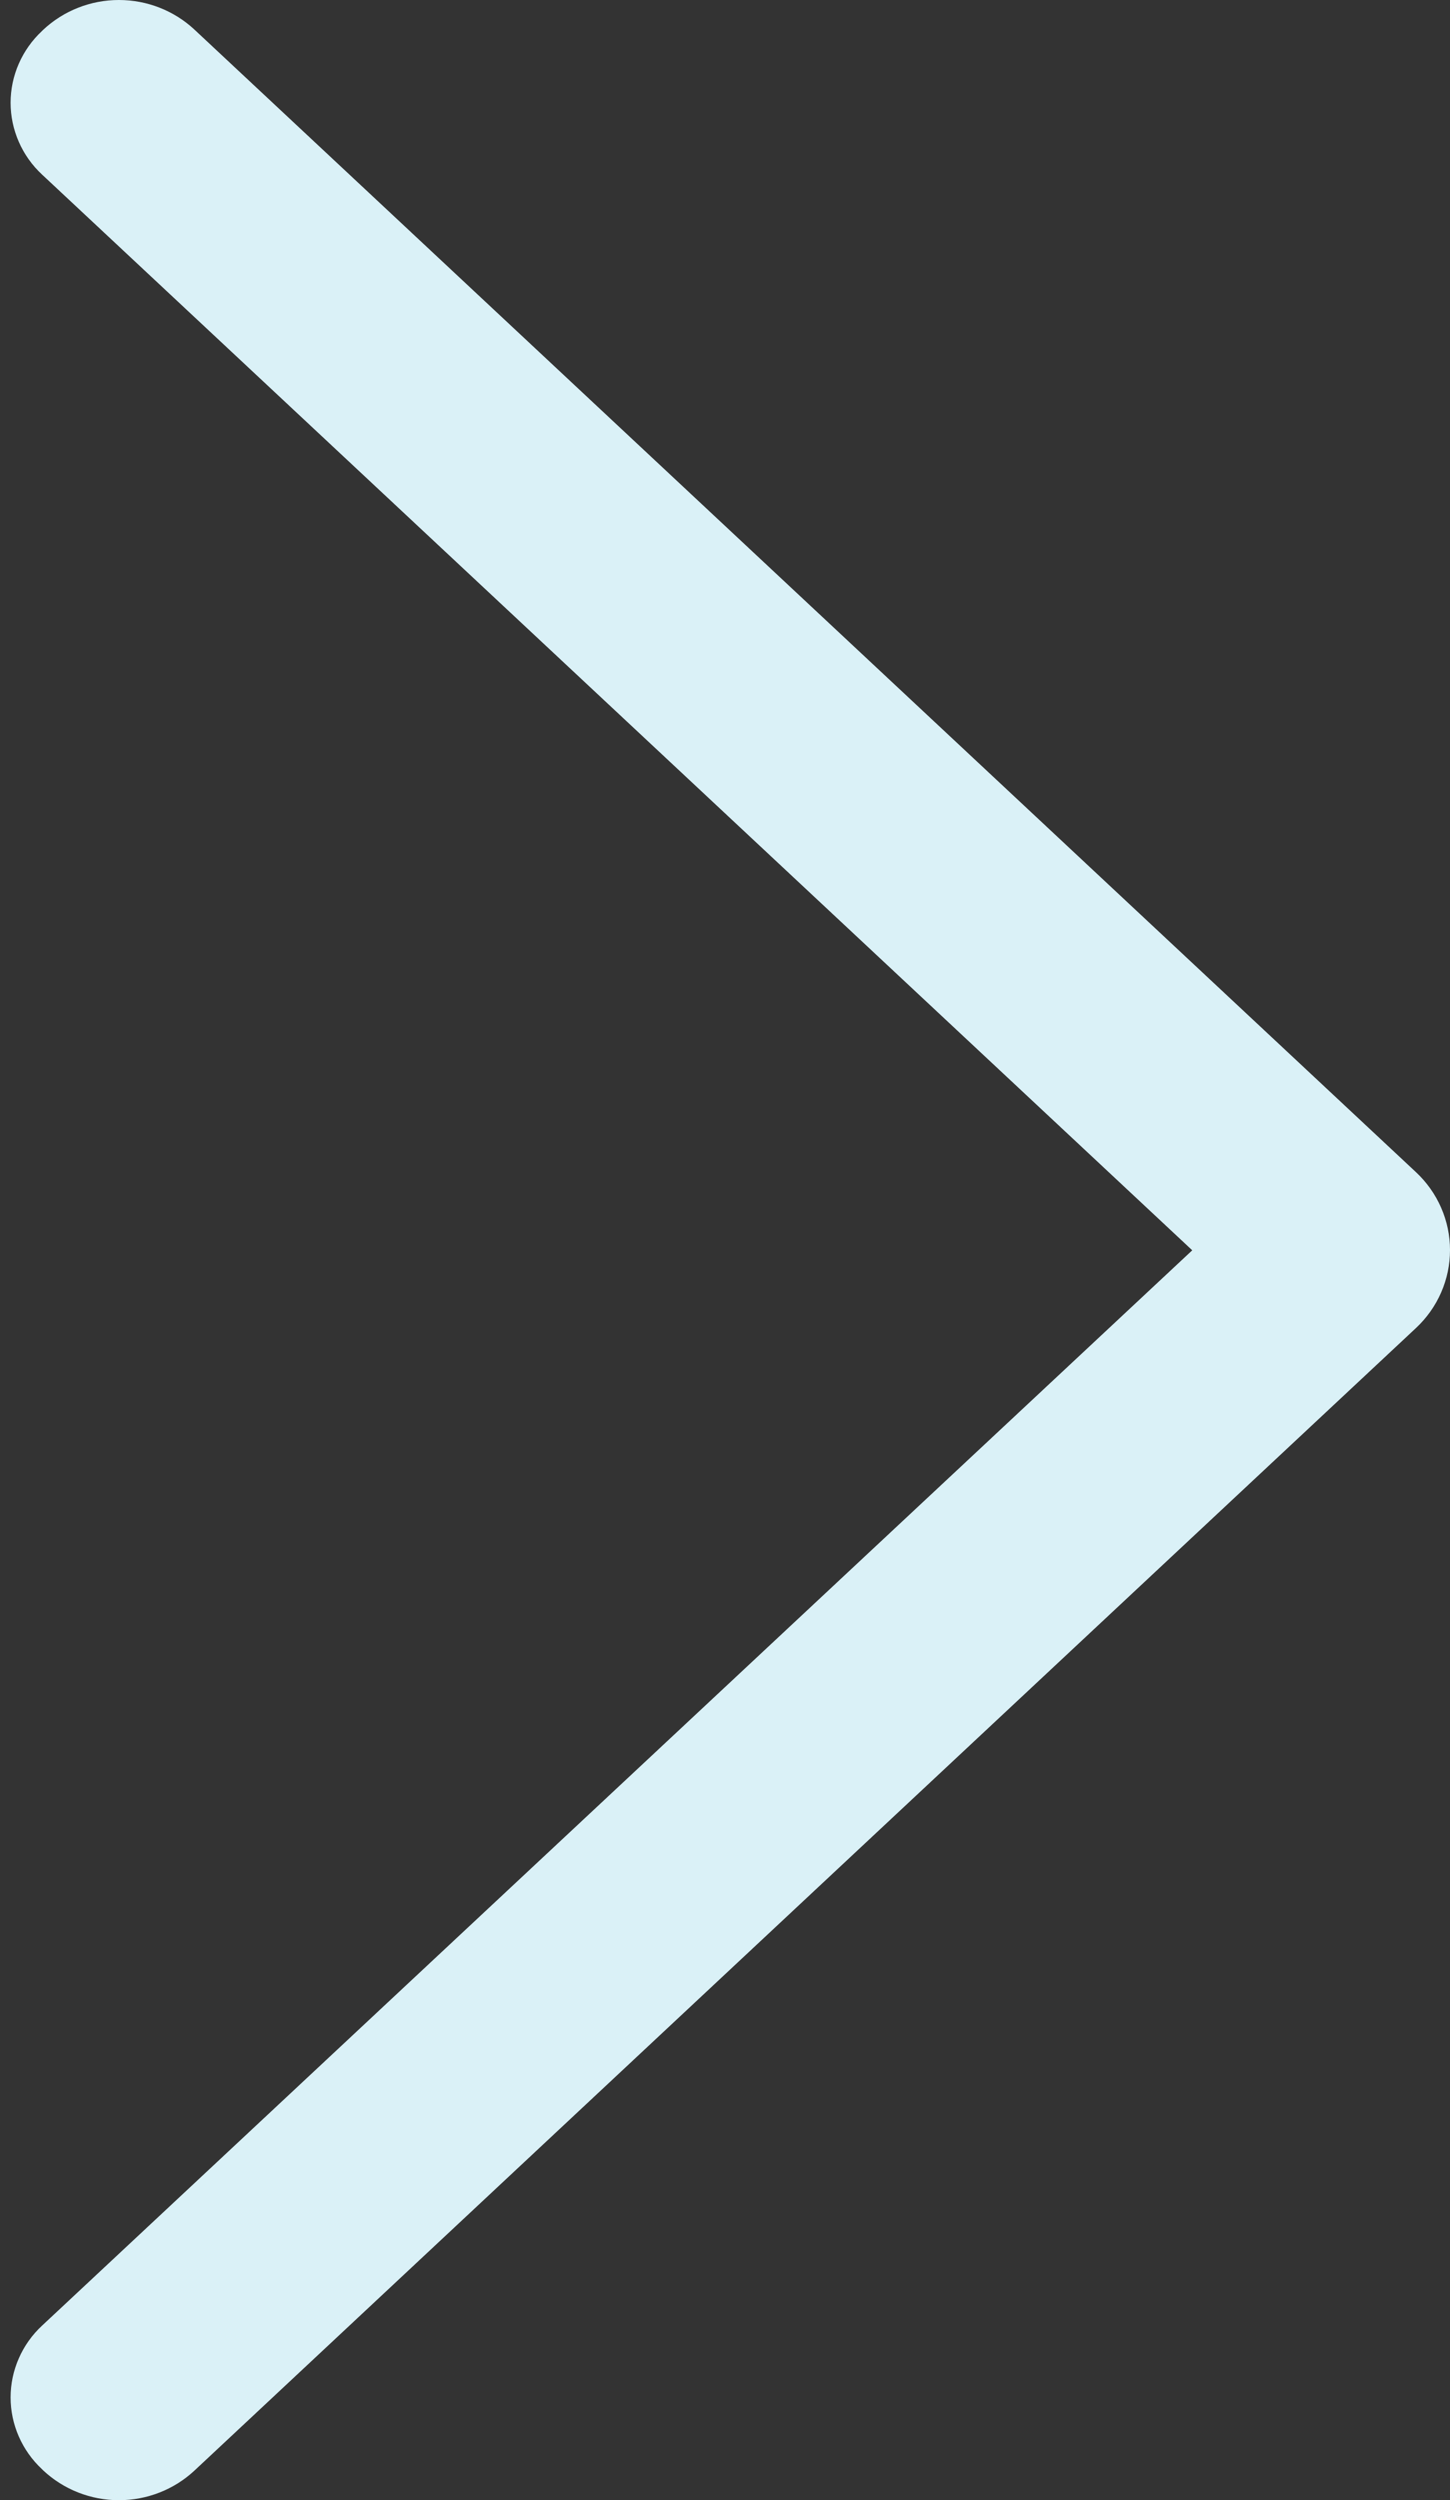<svg width="29" height="50" viewBox="0 0 29 50" fill="none" xmlns="http://www.w3.org/2000/svg">
<rect x="0" y="0" width="29" height="50" fill="#333333" stroke="none"/>
<path d="M28.32 23.442L3.891 0.594C3.483 0.213 2.942 0 2.378 0C1.815 0 1.274 0.213 0.866 0.594L0.84 0.62C0.641 0.805 0.484 1.028 0.376 1.274C0.268 1.521 0.212 1.787 0.212 2.055C0.212 2.323 0.268 2.589 0.376 2.836C0.484 3.083 0.641 3.305 0.84 3.49L23.845 25.004L0.84 46.51C0.641 46.695 0.484 46.917 0.376 47.164C0.268 47.411 0.212 47.676 0.212 47.945C0.212 48.213 0.268 48.479 0.376 48.726C0.484 48.972 0.641 49.195 0.84 49.38L0.866 49.406C1.274 49.787 1.815 50 2.378 50C2.942 50 3.483 49.787 3.891 49.406L28.32 26.558C28.535 26.357 28.706 26.115 28.823 25.847C28.94 25.579 29 25.291 29 25C29 24.709 28.94 24.421 28.823 24.153C28.706 23.885 28.535 23.643 28.32 23.442Z" fill="#DAF1F7"/>
</svg>
